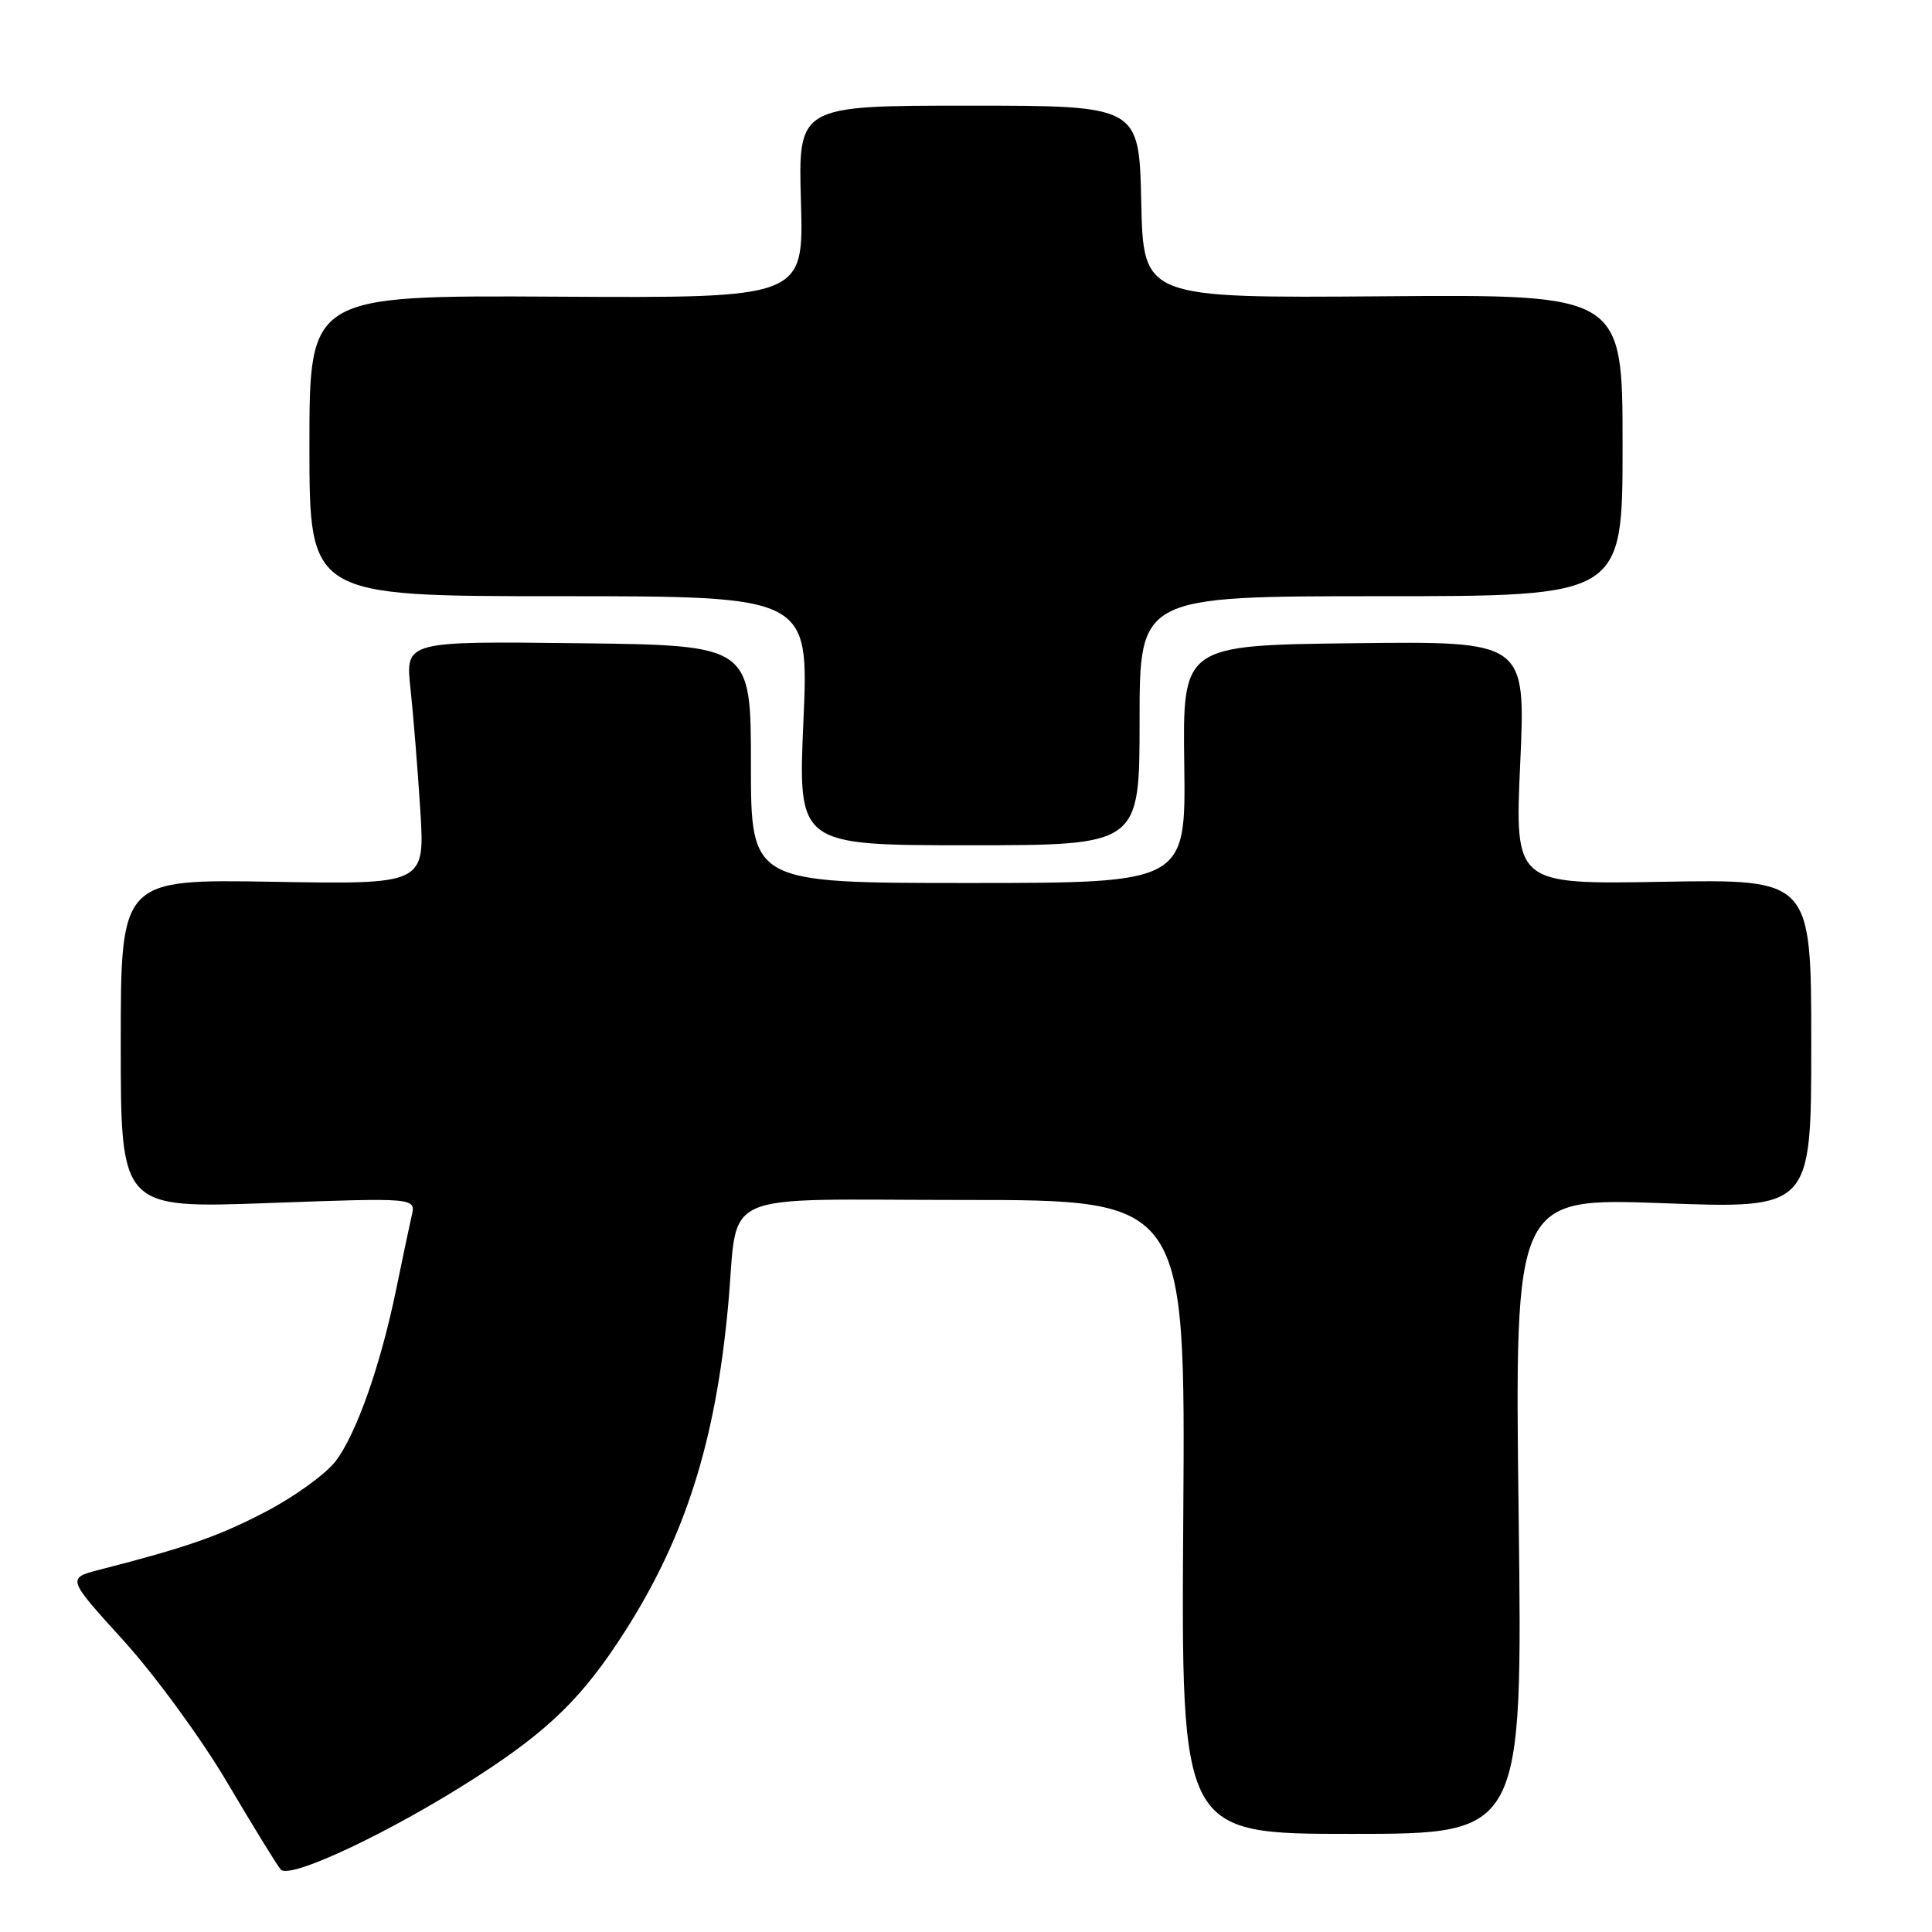 <?xml version="1.0" encoding="UTF-8" standalone="no"?>
<!DOCTYPE svg PUBLIC "-//W3C//DTD SVG 1.1//EN" "http://www.w3.org/Graphics/SVG/1.1/DTD/svg11.dtd" >
<svg xmlns="http://www.w3.org/2000/svg" xmlns:xlink="http://www.w3.org/1999/xlink" version="1.1" viewBox="0 0 256 256">
 <g >
 <path fill="currentColor"
d=" M 63.16 235.45 C 72.79 229.24 77.26 224.85 82.80 216.18 C 90.82 203.62 94.83 190.95 96.48 173.00 C 97.92 157.39 94.34 159.00 127.63 159.00 C 157.08 159.00 157.08 159.00 156.79 201.00 C 156.50 243.00 156.50 243.00 179.13 243.00 C 201.75 243.00 201.75 243.00 201.23 200.85 C 200.70 158.71 200.70 158.71 220.35 159.43 C 240.00 160.16 240.00 160.16 240.00 138.33 C 240.00 116.50 240.00 116.50 220.36 116.84 C 200.71 117.19 200.71 117.19 201.44 101.08 C 202.16 84.96 202.16 84.96 179.43 85.23 C 156.71 85.50 156.71 85.50 156.92 101.25 C 157.13 117.00 157.13 117.00 128.31 117.00 C 99.50 117.00 99.50 117.00 99.50 101.25 C 99.50 85.50 99.50 85.50 76.61 85.23 C 53.71 84.96 53.71 84.96 54.39 91.23 C 54.76 94.68 55.35 101.93 55.69 107.34 C 56.31 117.19 56.31 117.19 36.16 116.84 C 16.00 116.50 16.00 116.50 16.00 138.31 C 16.00 160.12 16.00 160.12 35.56 159.41 C 55.11 158.70 55.11 158.70 54.55 161.10 C 54.25 162.42 53.33 166.75 52.52 170.73 C 50.45 180.83 47.25 189.95 44.49 193.59 C 43.20 195.29 39.08 198.28 35.32 200.25 C 29.04 203.54 24.90 204.99 13.18 208.00 C 8.86 209.12 8.86 209.12 16.39 217.41 C 20.54 221.98 26.68 230.39 30.06 236.11 C 33.43 241.82 36.64 247.05 37.19 247.71 C 38.34 249.12 51.91 242.71 63.16 235.45 Z  M 151.00 95.50 C 151.00 79.00 151.00 79.00 183.00 79.00 C 215.00 79.00 215.00 79.00 215.00 59.01 C 215.00 39.01 215.00 39.01 183.25 39.26 C 151.50 39.50 151.50 39.50 151.22 26.75 C 150.94 14.00 150.94 14.00 128.35 14.00 C 105.76 14.00 105.76 14.00 106.13 26.75 C 106.50 39.50 106.50 39.50 73.75 39.31 C 41.00 39.13 41.00 39.13 41.00 59.06 C 41.00 79.00 41.00 79.00 74.09 79.00 C 107.18 79.00 107.18 79.00 106.46 95.50 C 105.73 112.00 105.73 112.00 128.37 112.00 C 151.00 112.00 151.00 112.00 151.00 95.50 Z "/>
</g>
</svg>